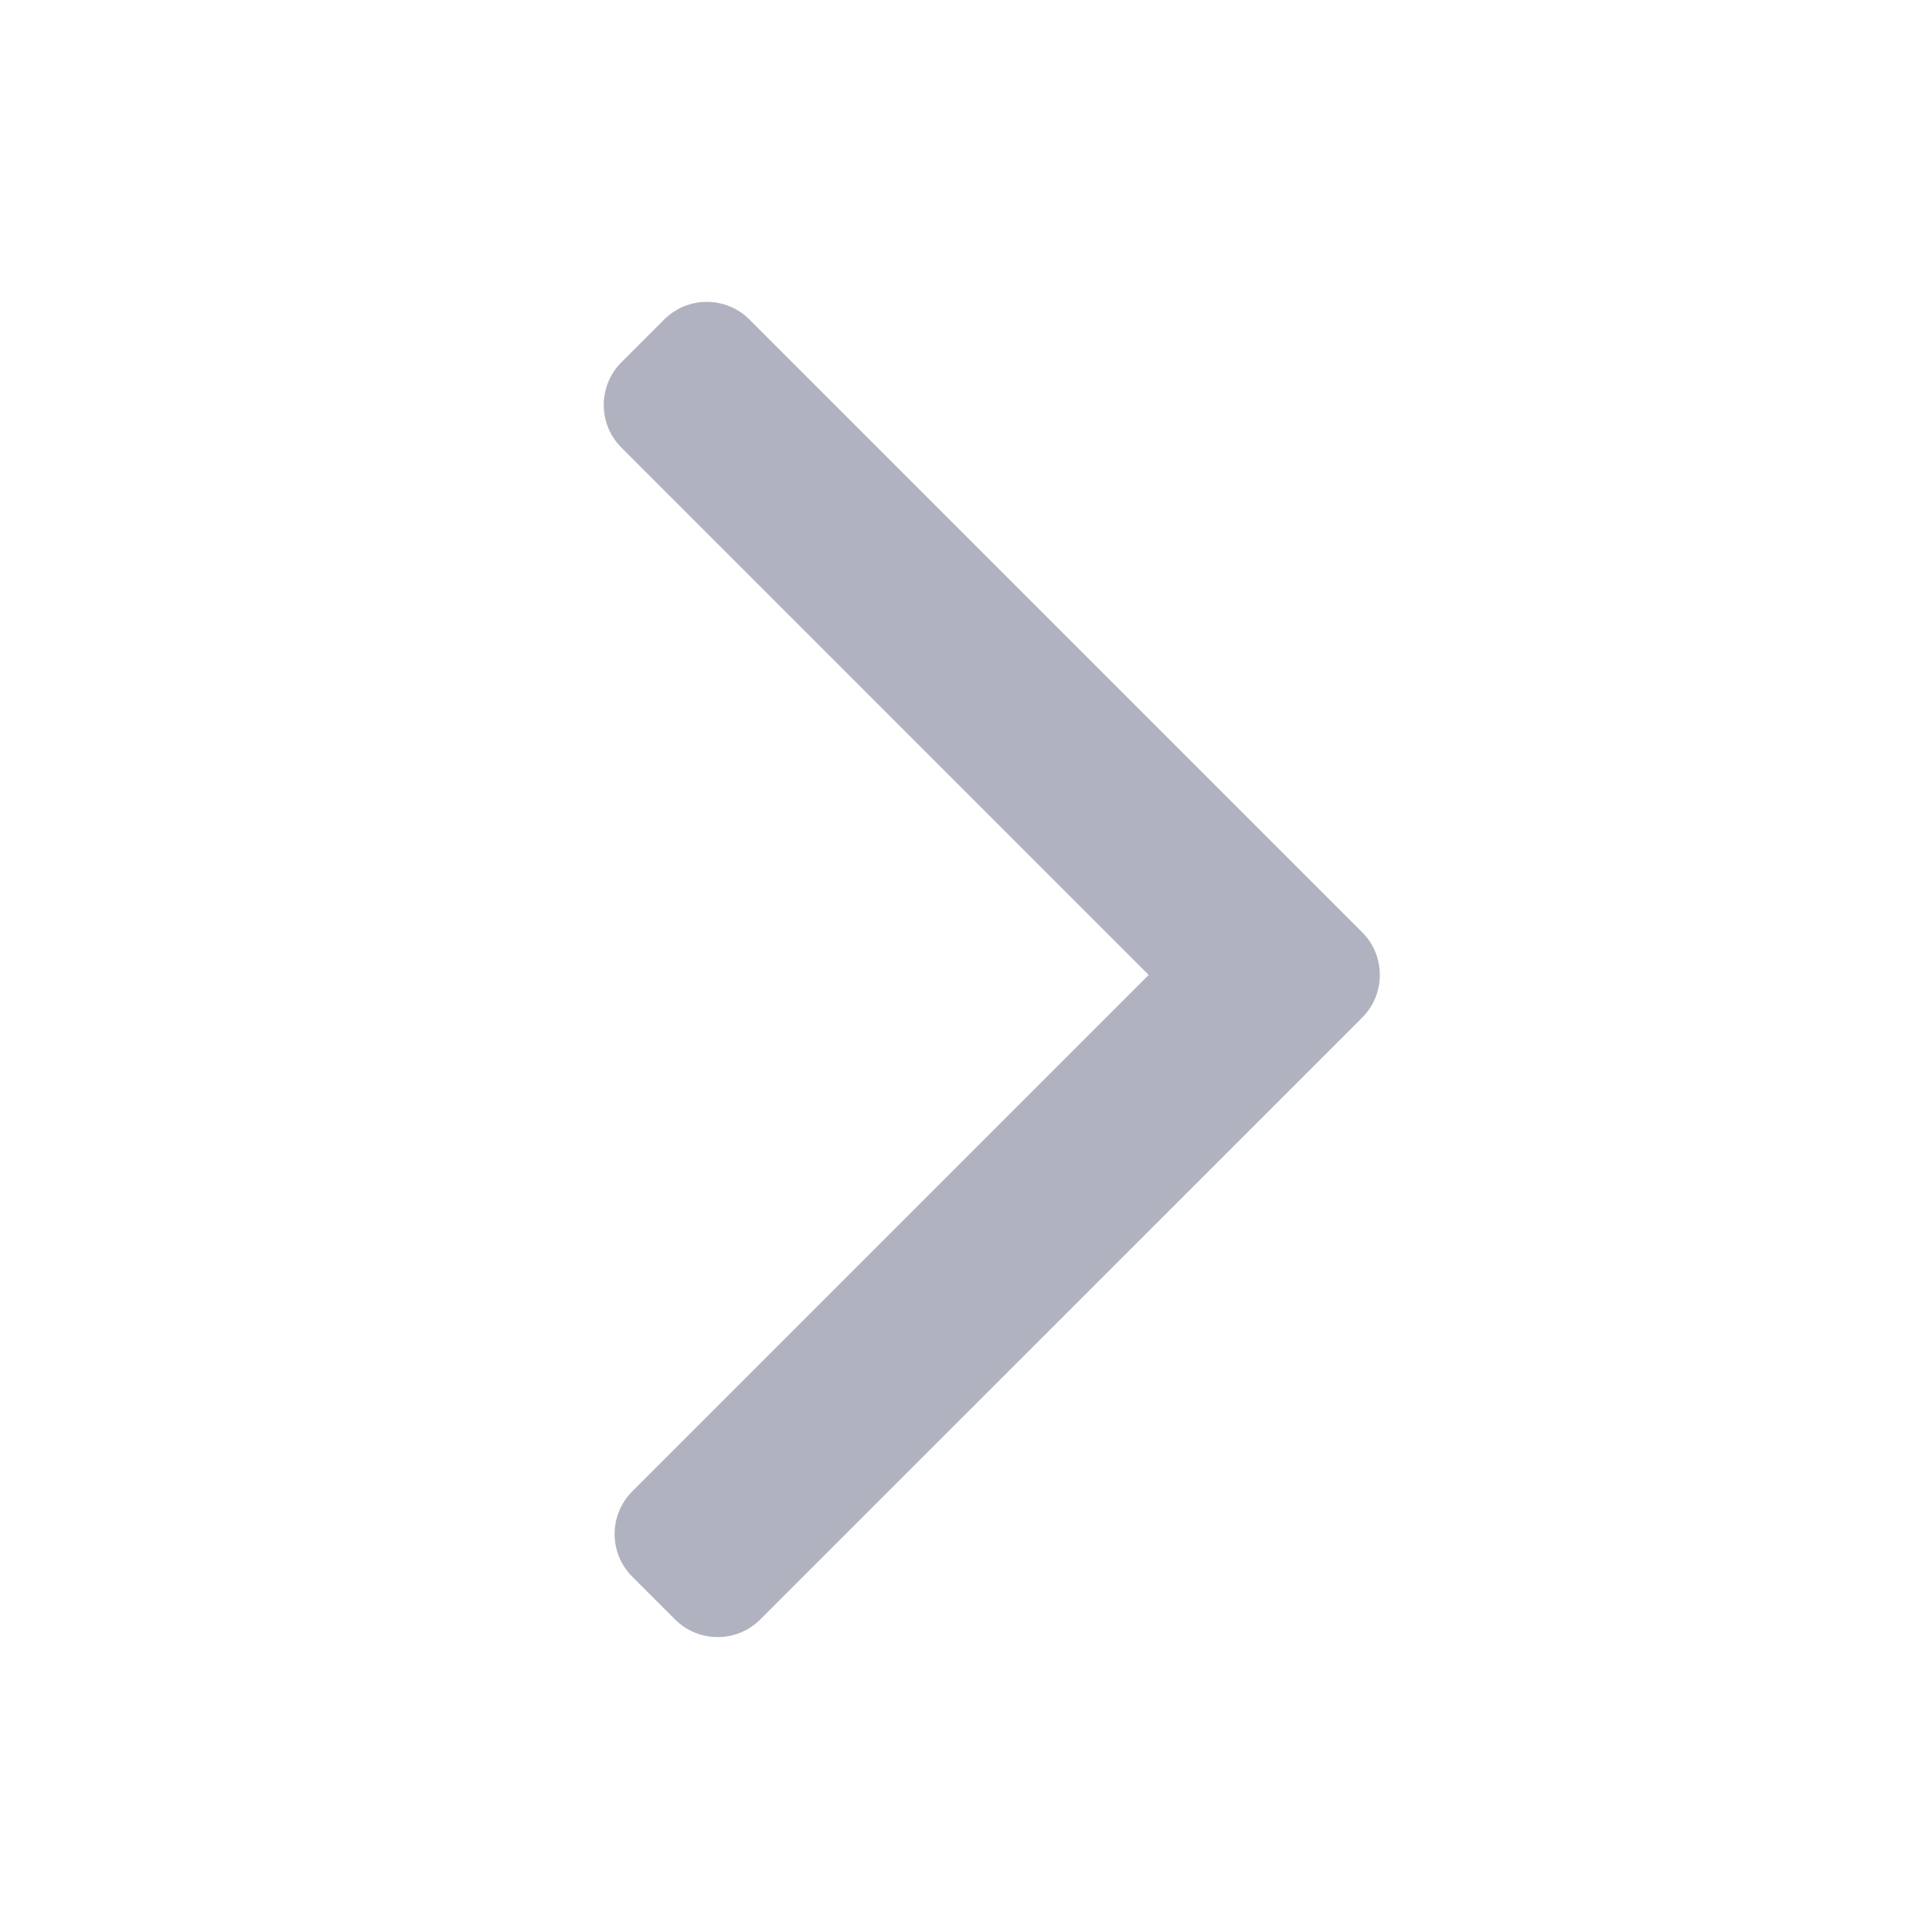 <?xml version="1.0" encoding="UTF-8"?>
<svg width="32px" height="32px" viewBox="0 0 32 32" version="1.1" xmlns="http://www.w3.org/2000/svg" xmlns:xlink="http://www.w3.org/1999/xlink">
    <!-- Generator: Sketch 55.2 (78181) - https://sketchapp.com -->
    <title>next_arrow_nor@2x</title>
    <desc>Created with Sketch.</desc>
    <g id="组件" stroke="none" stroke-width="1" fill="none" fill-rule="evenodd">
        <g id="表单/单行/左侧无图/带箭头" transform="translate(-693, -40)" fill-rule="nonzero">
            <g id="小图标/右箭头/默认态">
                <g transform="translate(693, 40)">
                    <rect id="back" transform="translate(16, 16) scale(-1, 1) translate(-16, -16) " x="7" y="1" width="18" height="30"></rect>
                    <path d="M10.293,6 L11,5.293 C11.391,4.902 12.024,4.902 12.414,5.293 L22.562,15.441 C22.952,15.831 22.952,16.464 22.562,16.855 L12.594,26.822 C12.204,27.213 11.57,27.213 11.18,26.822 L10.473,26.115 C10.082,25.725 10.082,25.092 10.473,24.701 L19.026,16.148 L10.293,7.414 C9.902,7.024 9.902,6.391 10.293,6 Z" id="Path-11" fill="#B0B3BF"></path>
                </g>
            </g>
        </g>
    </g>
</svg>